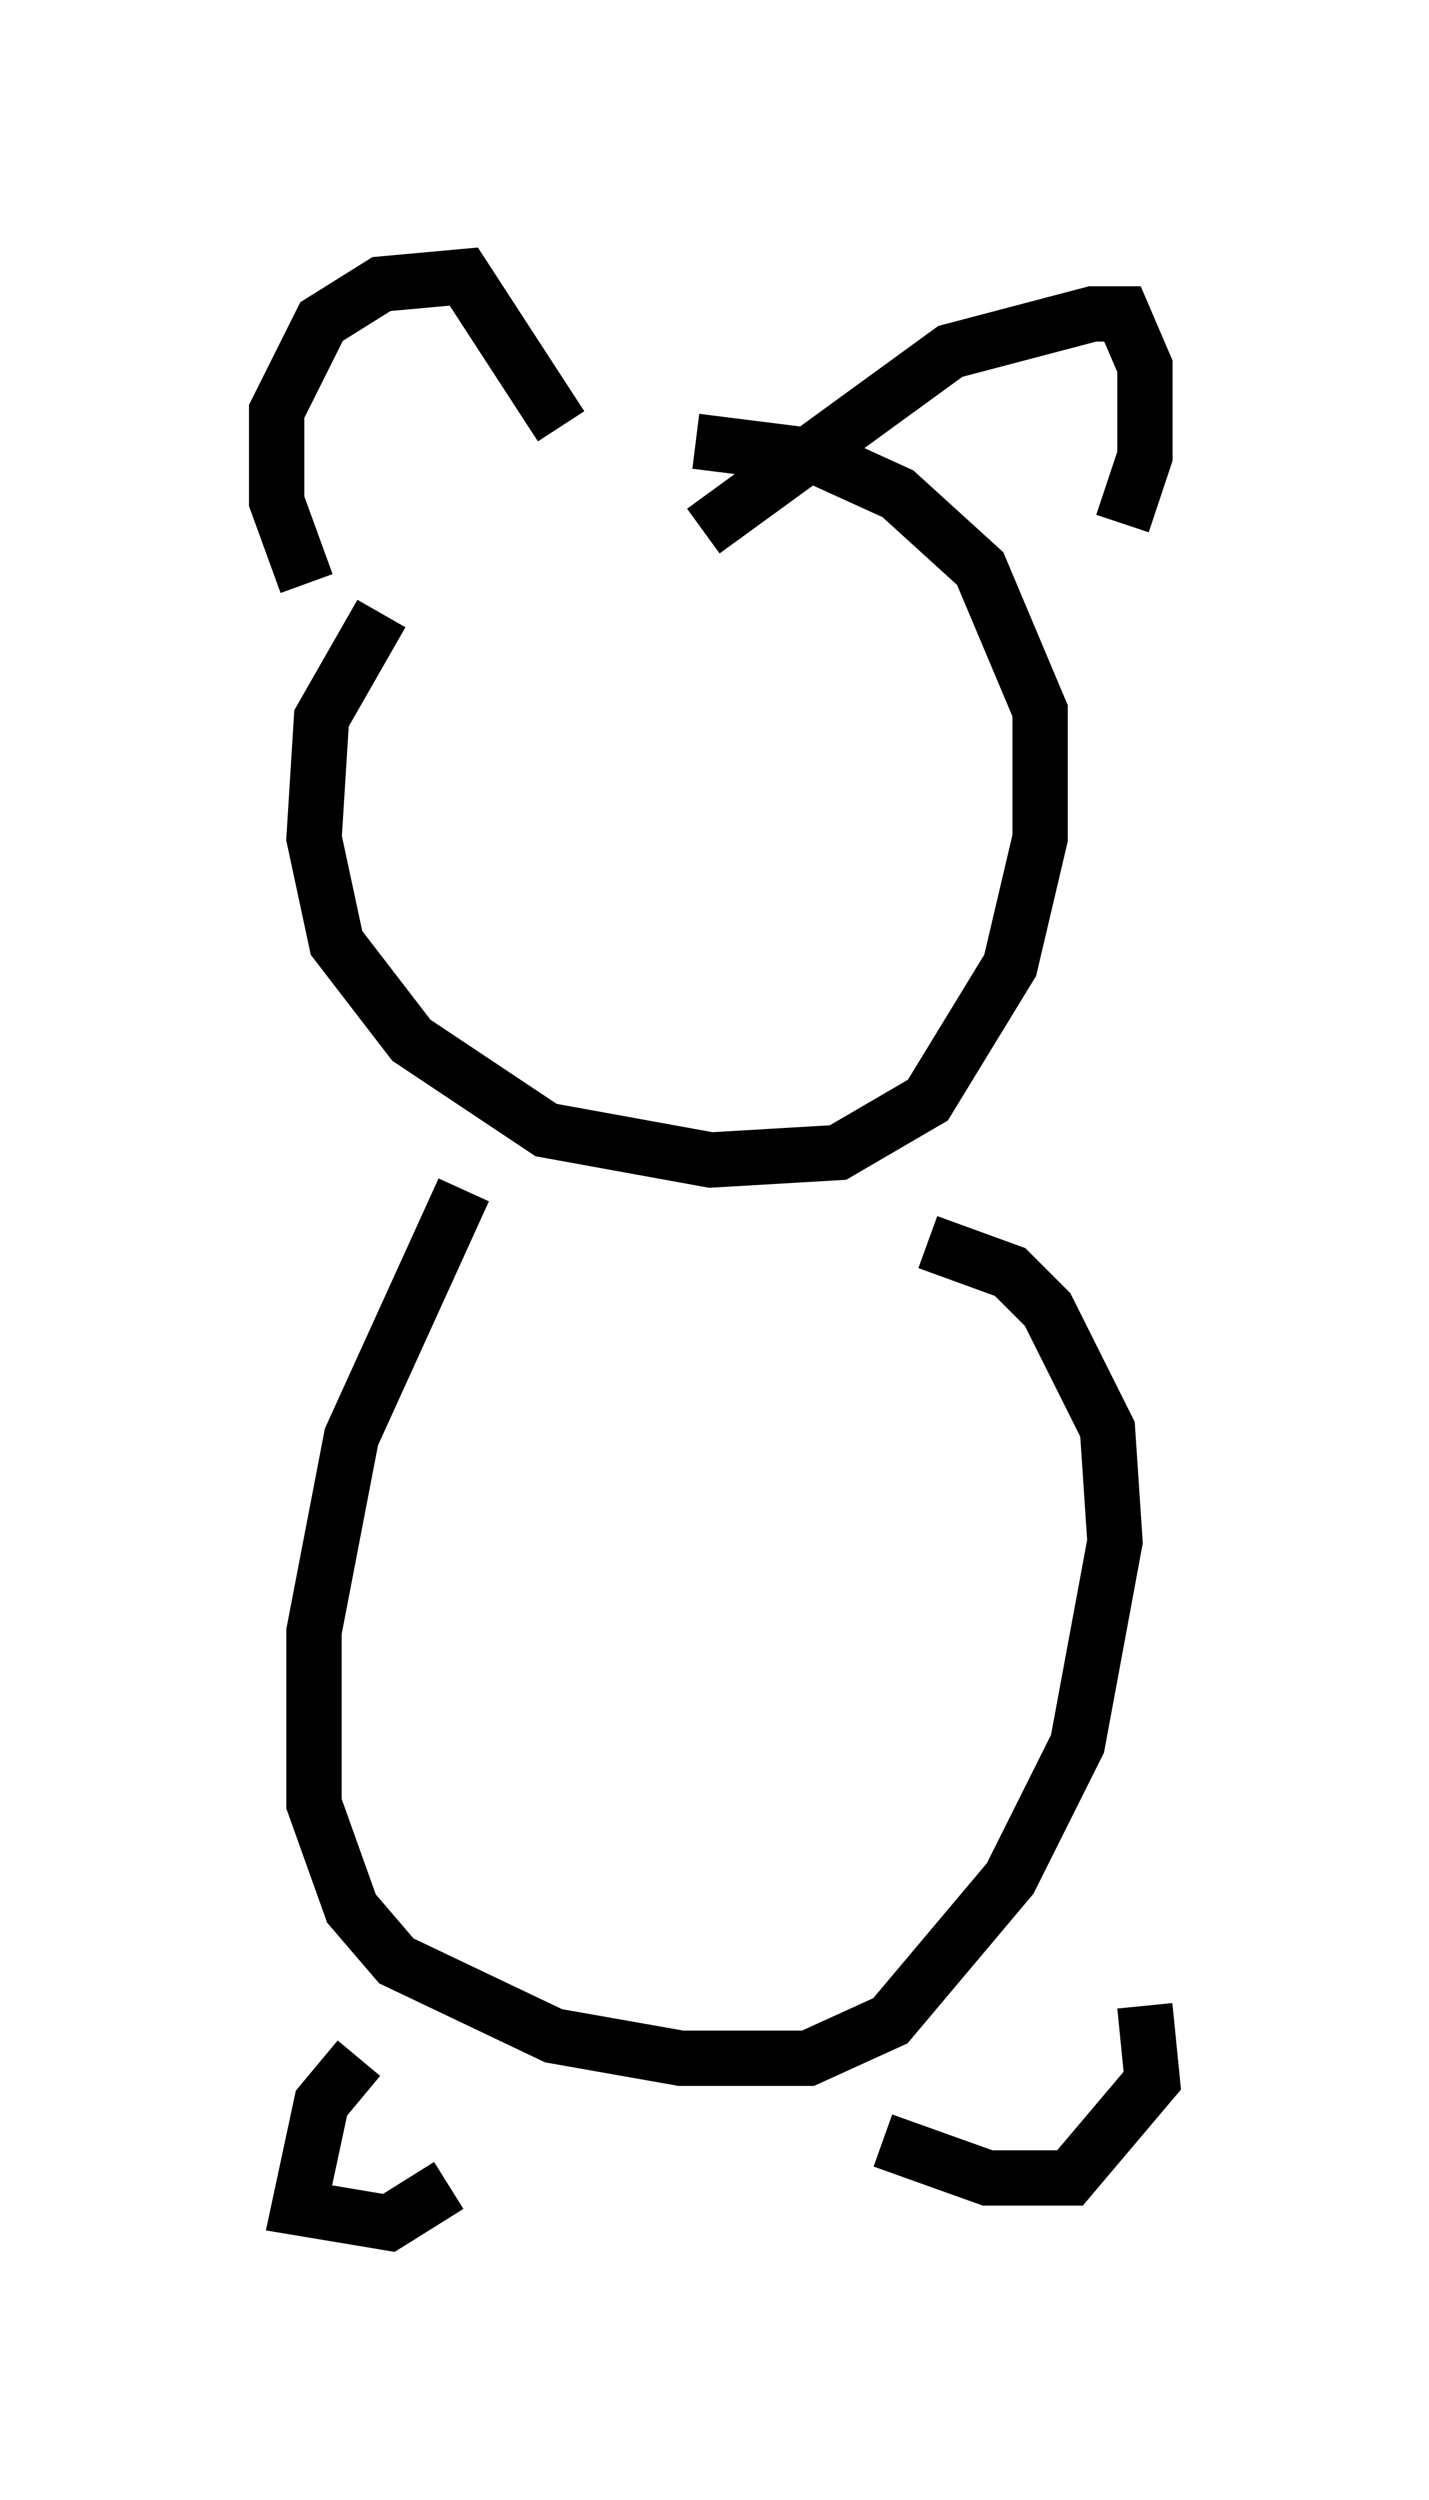 <?xml version="1.0" encoding="utf-8" ?>
<svg baseProfile="full" height="45.182" version="1.1" width="25.832" xmlns="http://www.w3.org/2000/svg" xmlns:ev="http://www.w3.org/2001/xml-events" xmlns:xlink="http://www.w3.org/1999/xlink"><defs /><rect fill="white" height="45.182" width="25.832" x="0" y="0" /><path d="M8.789, 9.601 m-1.894, 1.488 l-1.083, 1.894 -0.135, 2.165 l0.406, 1.894 1.353, 1.759 l2.436, 1.624 2.977, 0.541 l2.3, -0.135 1.624, -0.947 l1.488, -2.436 0.541, -2.3 l0.0, -2.3 -1.083, -2.571 l-1.488, -1.353 -1.488, -0.677 l-2.165, -0.271 m-7.036, 2.571 l-0.541, -1.488 0.0, -1.624 l0.812, -1.624 1.083, -0.677 l1.488, -0.135 1.759, 2.706 m2.571, 1.894 l4.465, -3.248 2.571, -0.677 l0.541, 0.0 0.406, 0.947 l0.0, 1.624 -0.406, 1.218 m-11.908, 12.043 l-2.03, 4.465 -0.677, 3.518 l0.0, 3.112 0.677, 1.894 l0.812, 0.947 2.842, 1.353 l2.3, 0.406 2.3, 0.0 l1.488, -0.677 2.165, -2.571 l1.218, -2.436 0.677, -3.654 l-0.135, -2.03 -1.083, -2.165 l-0.677, -0.677 -1.488, -0.541 m-10.284, 14.75 l-0.677, 0.812 -0.406, 1.894 l1.624, 0.271 1.083, -0.677 m7.848, -0.812 l1.894, 0.677 1.488, 0.0 l1.488, -1.759 -0.135, -1.353 " fill="none" stroke="black" stroke-width="1" /></svg>